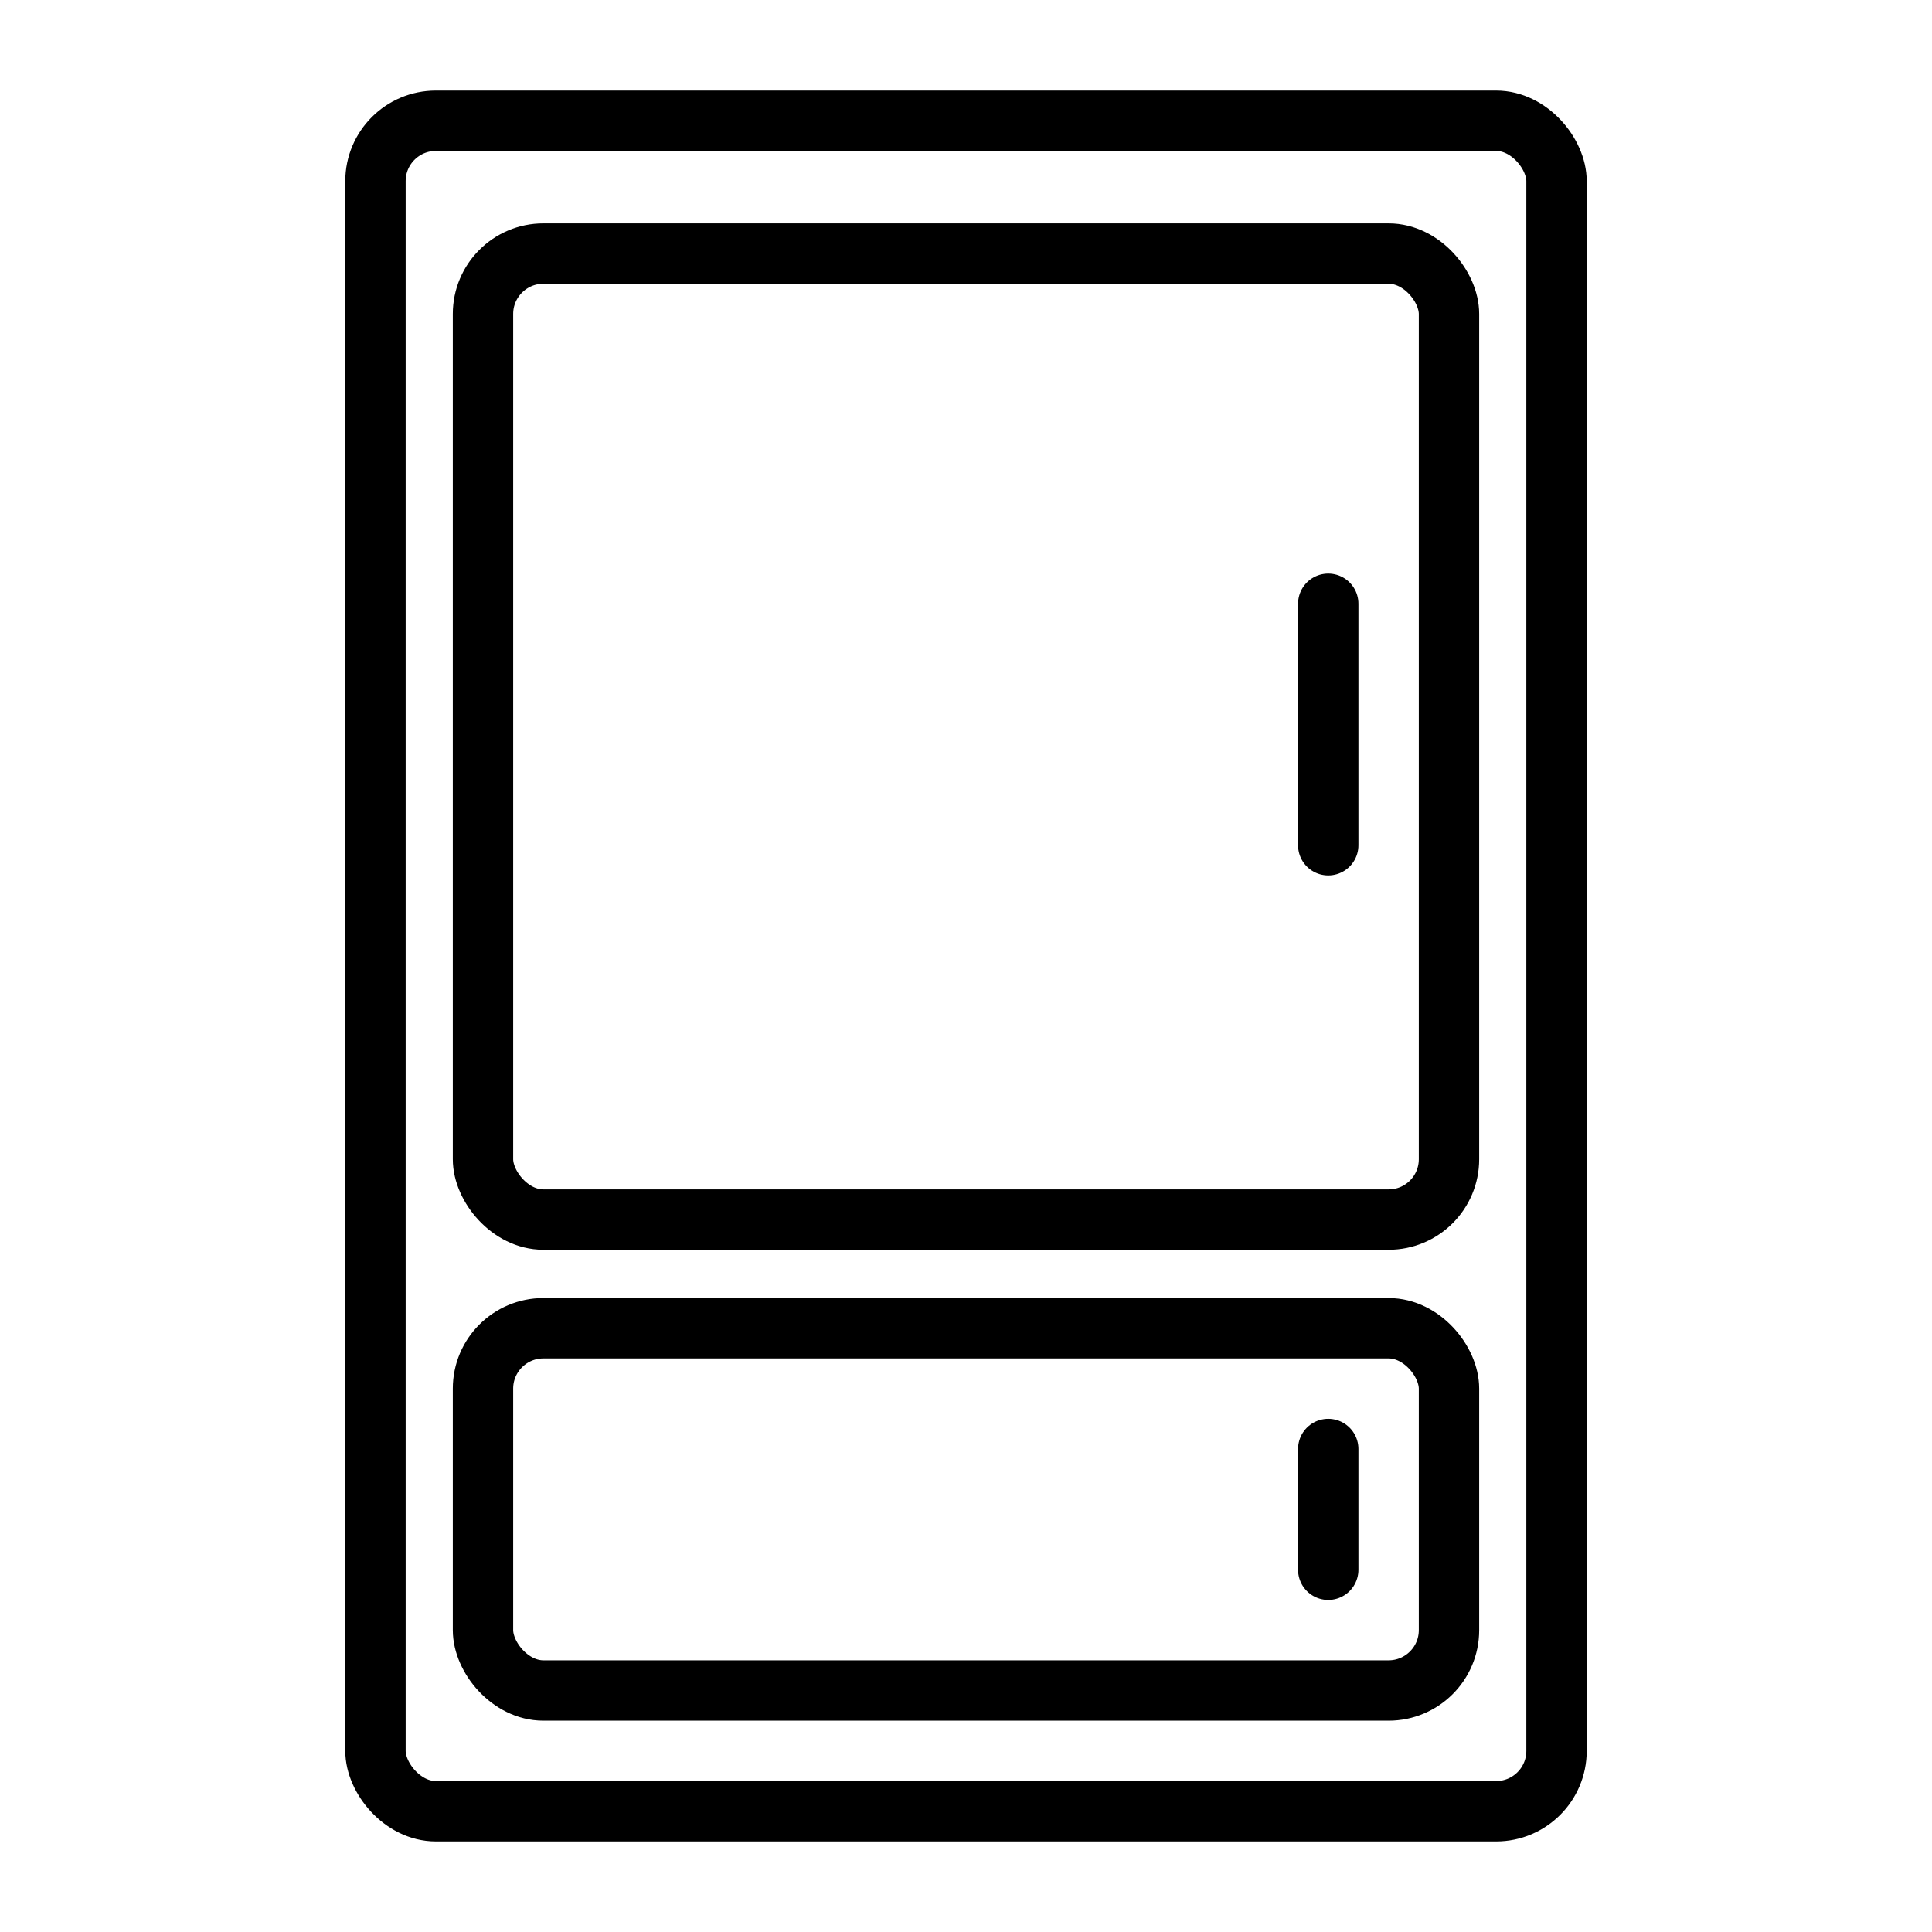 <?xml version="1.0" ?>
<svg id="Layer_1" viewBox="0 0 32 32" xmlns="http://www.w3.org/2000/svg">
    <title/>

    <!-- Outline -->
    <rect rx="1" stroke="#000" id="svg_8" height="28" width="19.562" y="2" x="6.219" fill="none"/>

    <!-- Fridge -->
    <rect rx="1" stroke="#000" id="svg_8" height="16" width="16" y="4.2" x="8" fill="none"/>
    <line stroke-linecap="round" id="svg_10" y2="14" x2="22" y1="10" x1="22" stroke="#000" fill="none"/>

    <!-- Freezer -->
    <rect rx="1" stroke="#000" id="svg_8" height="6" width="16" y="22" x="8" fill="none"/>
    <line stroke-linecap="round" id="svg_10" y2="26" x2="22" y1="24" x1="22" stroke="#000" fill="none"/>
</svg>
